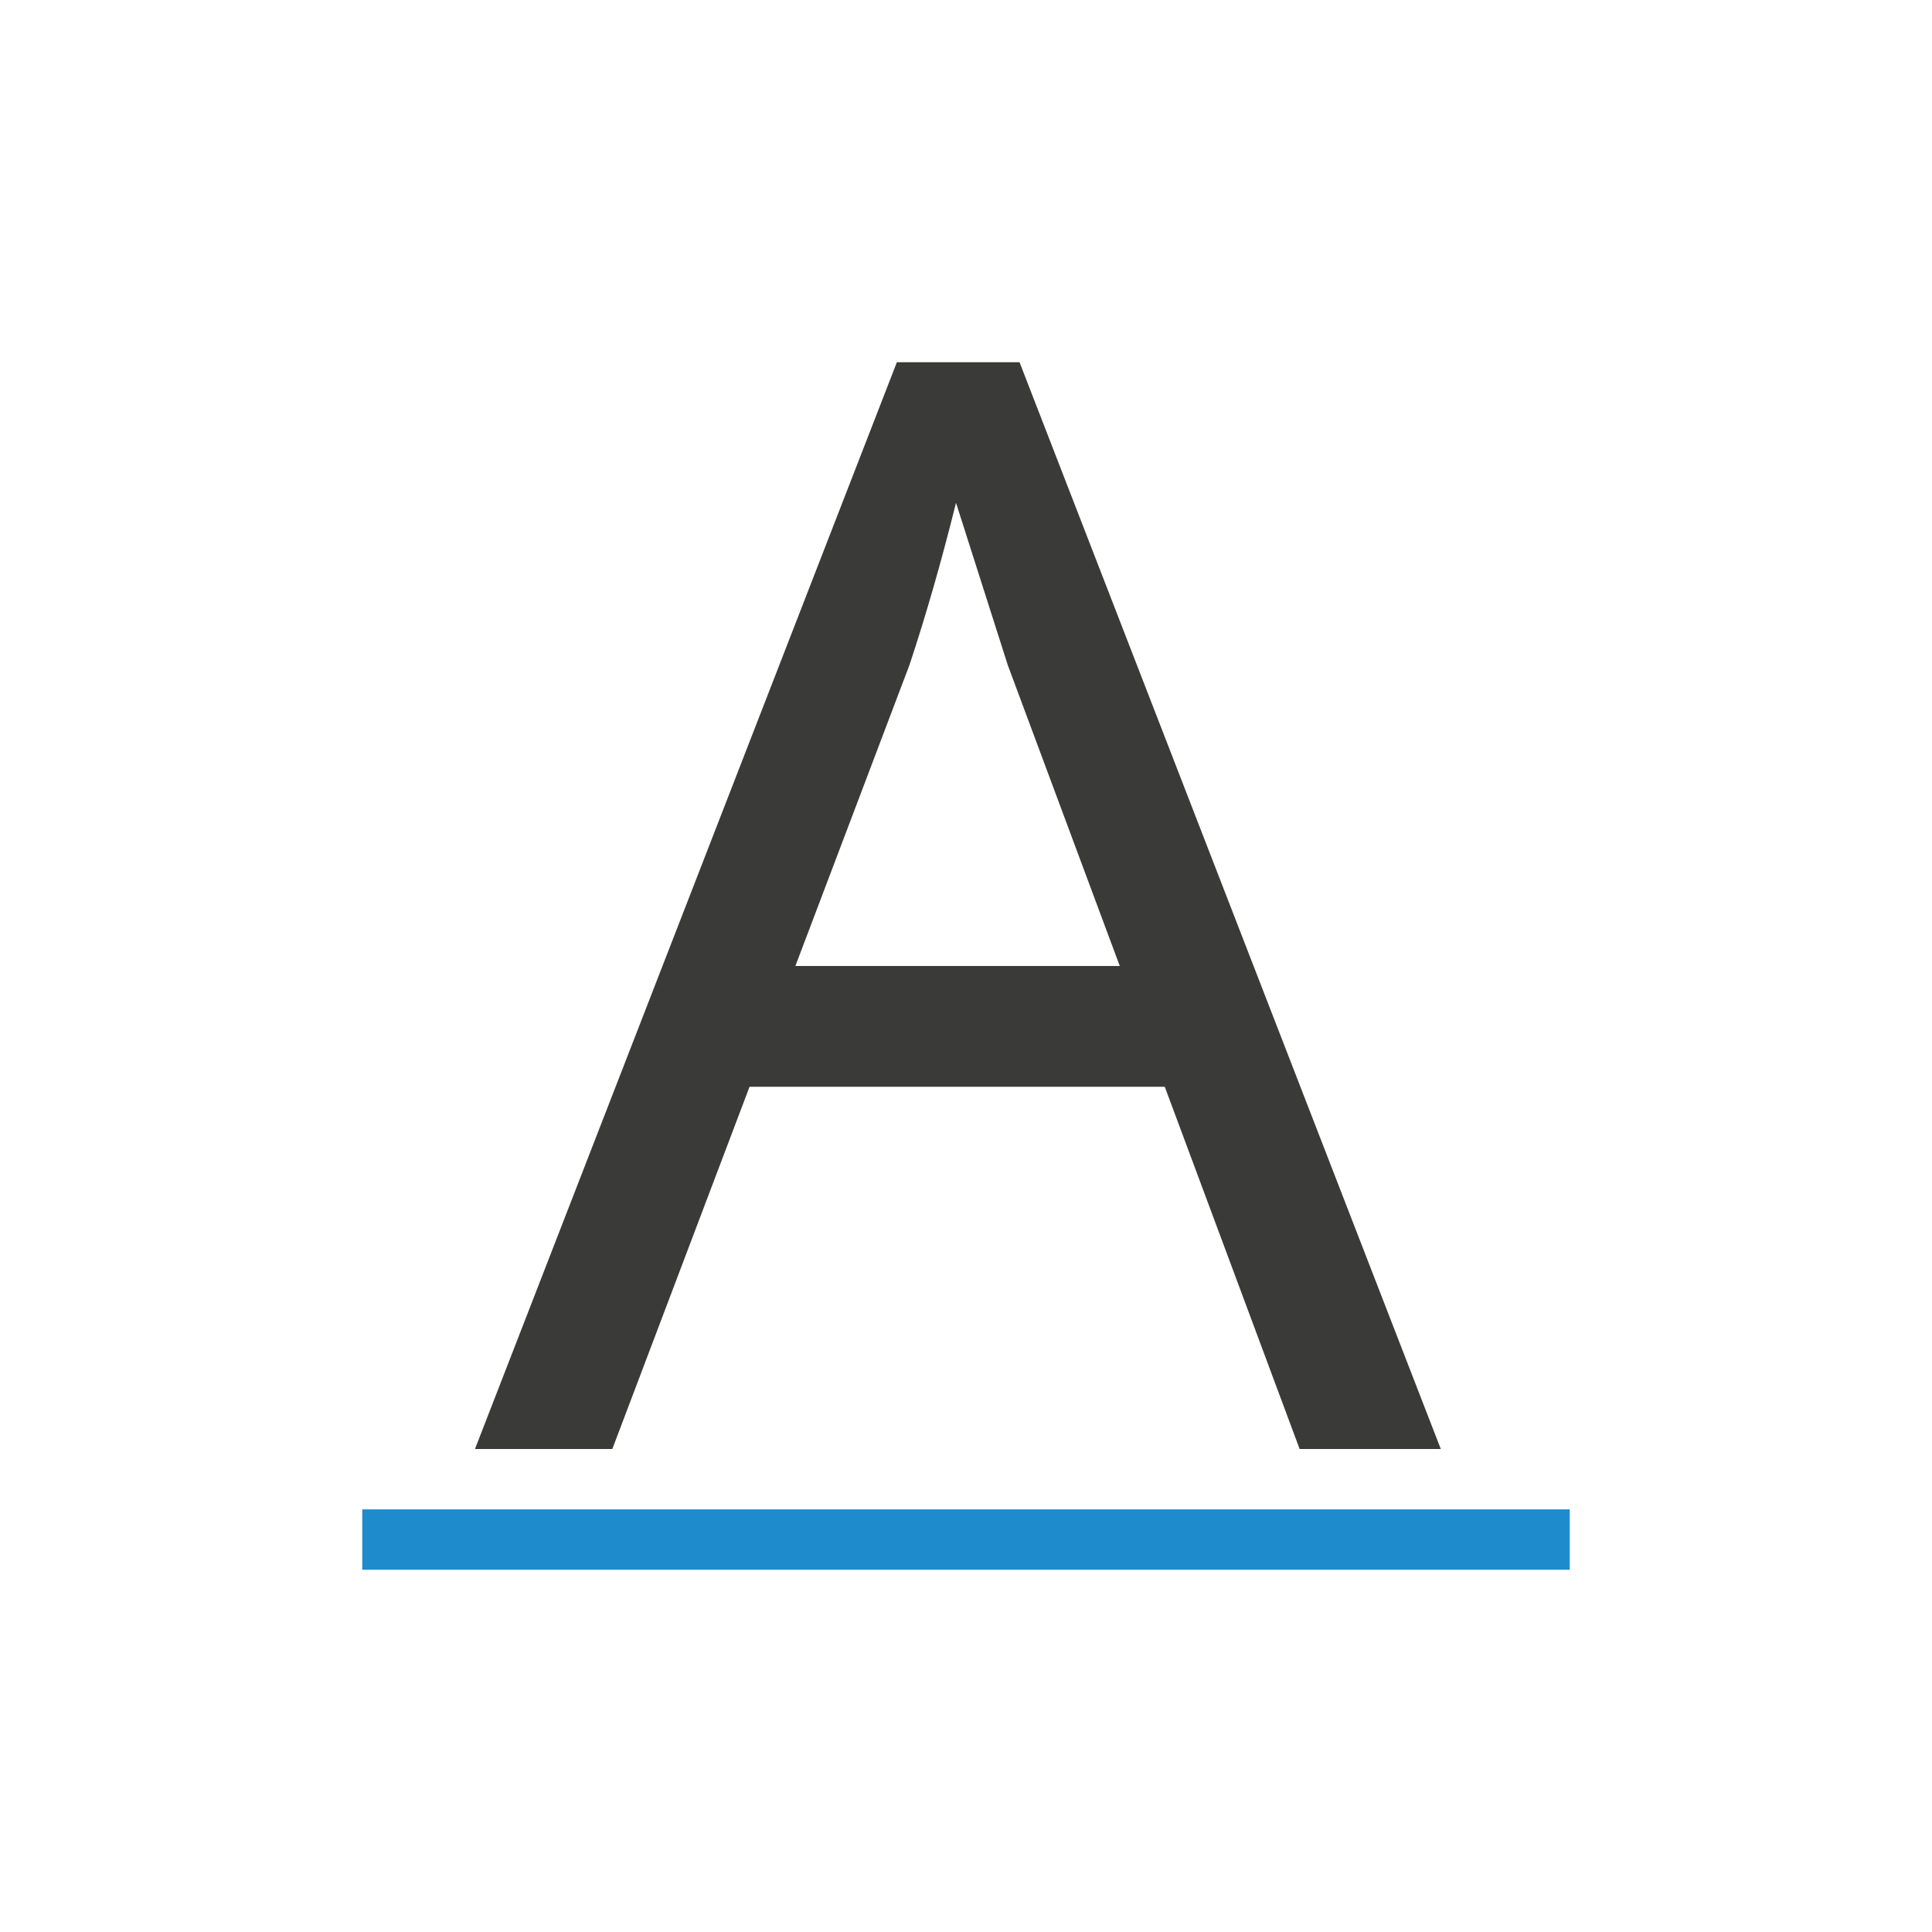 <svg viewBox="0 0 32 32" xmlns="http://www.w3.org/2000/svg"><g fill="#3a3a38"><path d="m14.855 6-6.988 18h2.275l2.273-6h6.877l2.234 6h2.338l-6.977-18zm.98 2.33.857 2.686 1.855 4.984h-5.373l1.889-4.984c.269-.809.527-1.705.771-2.686z" stroke-width="1"/><path d="m6 25h20v1h-20z" fill="#1e8bcd" fill-opacity=".993" stroke-width="1.026"/></g></svg>